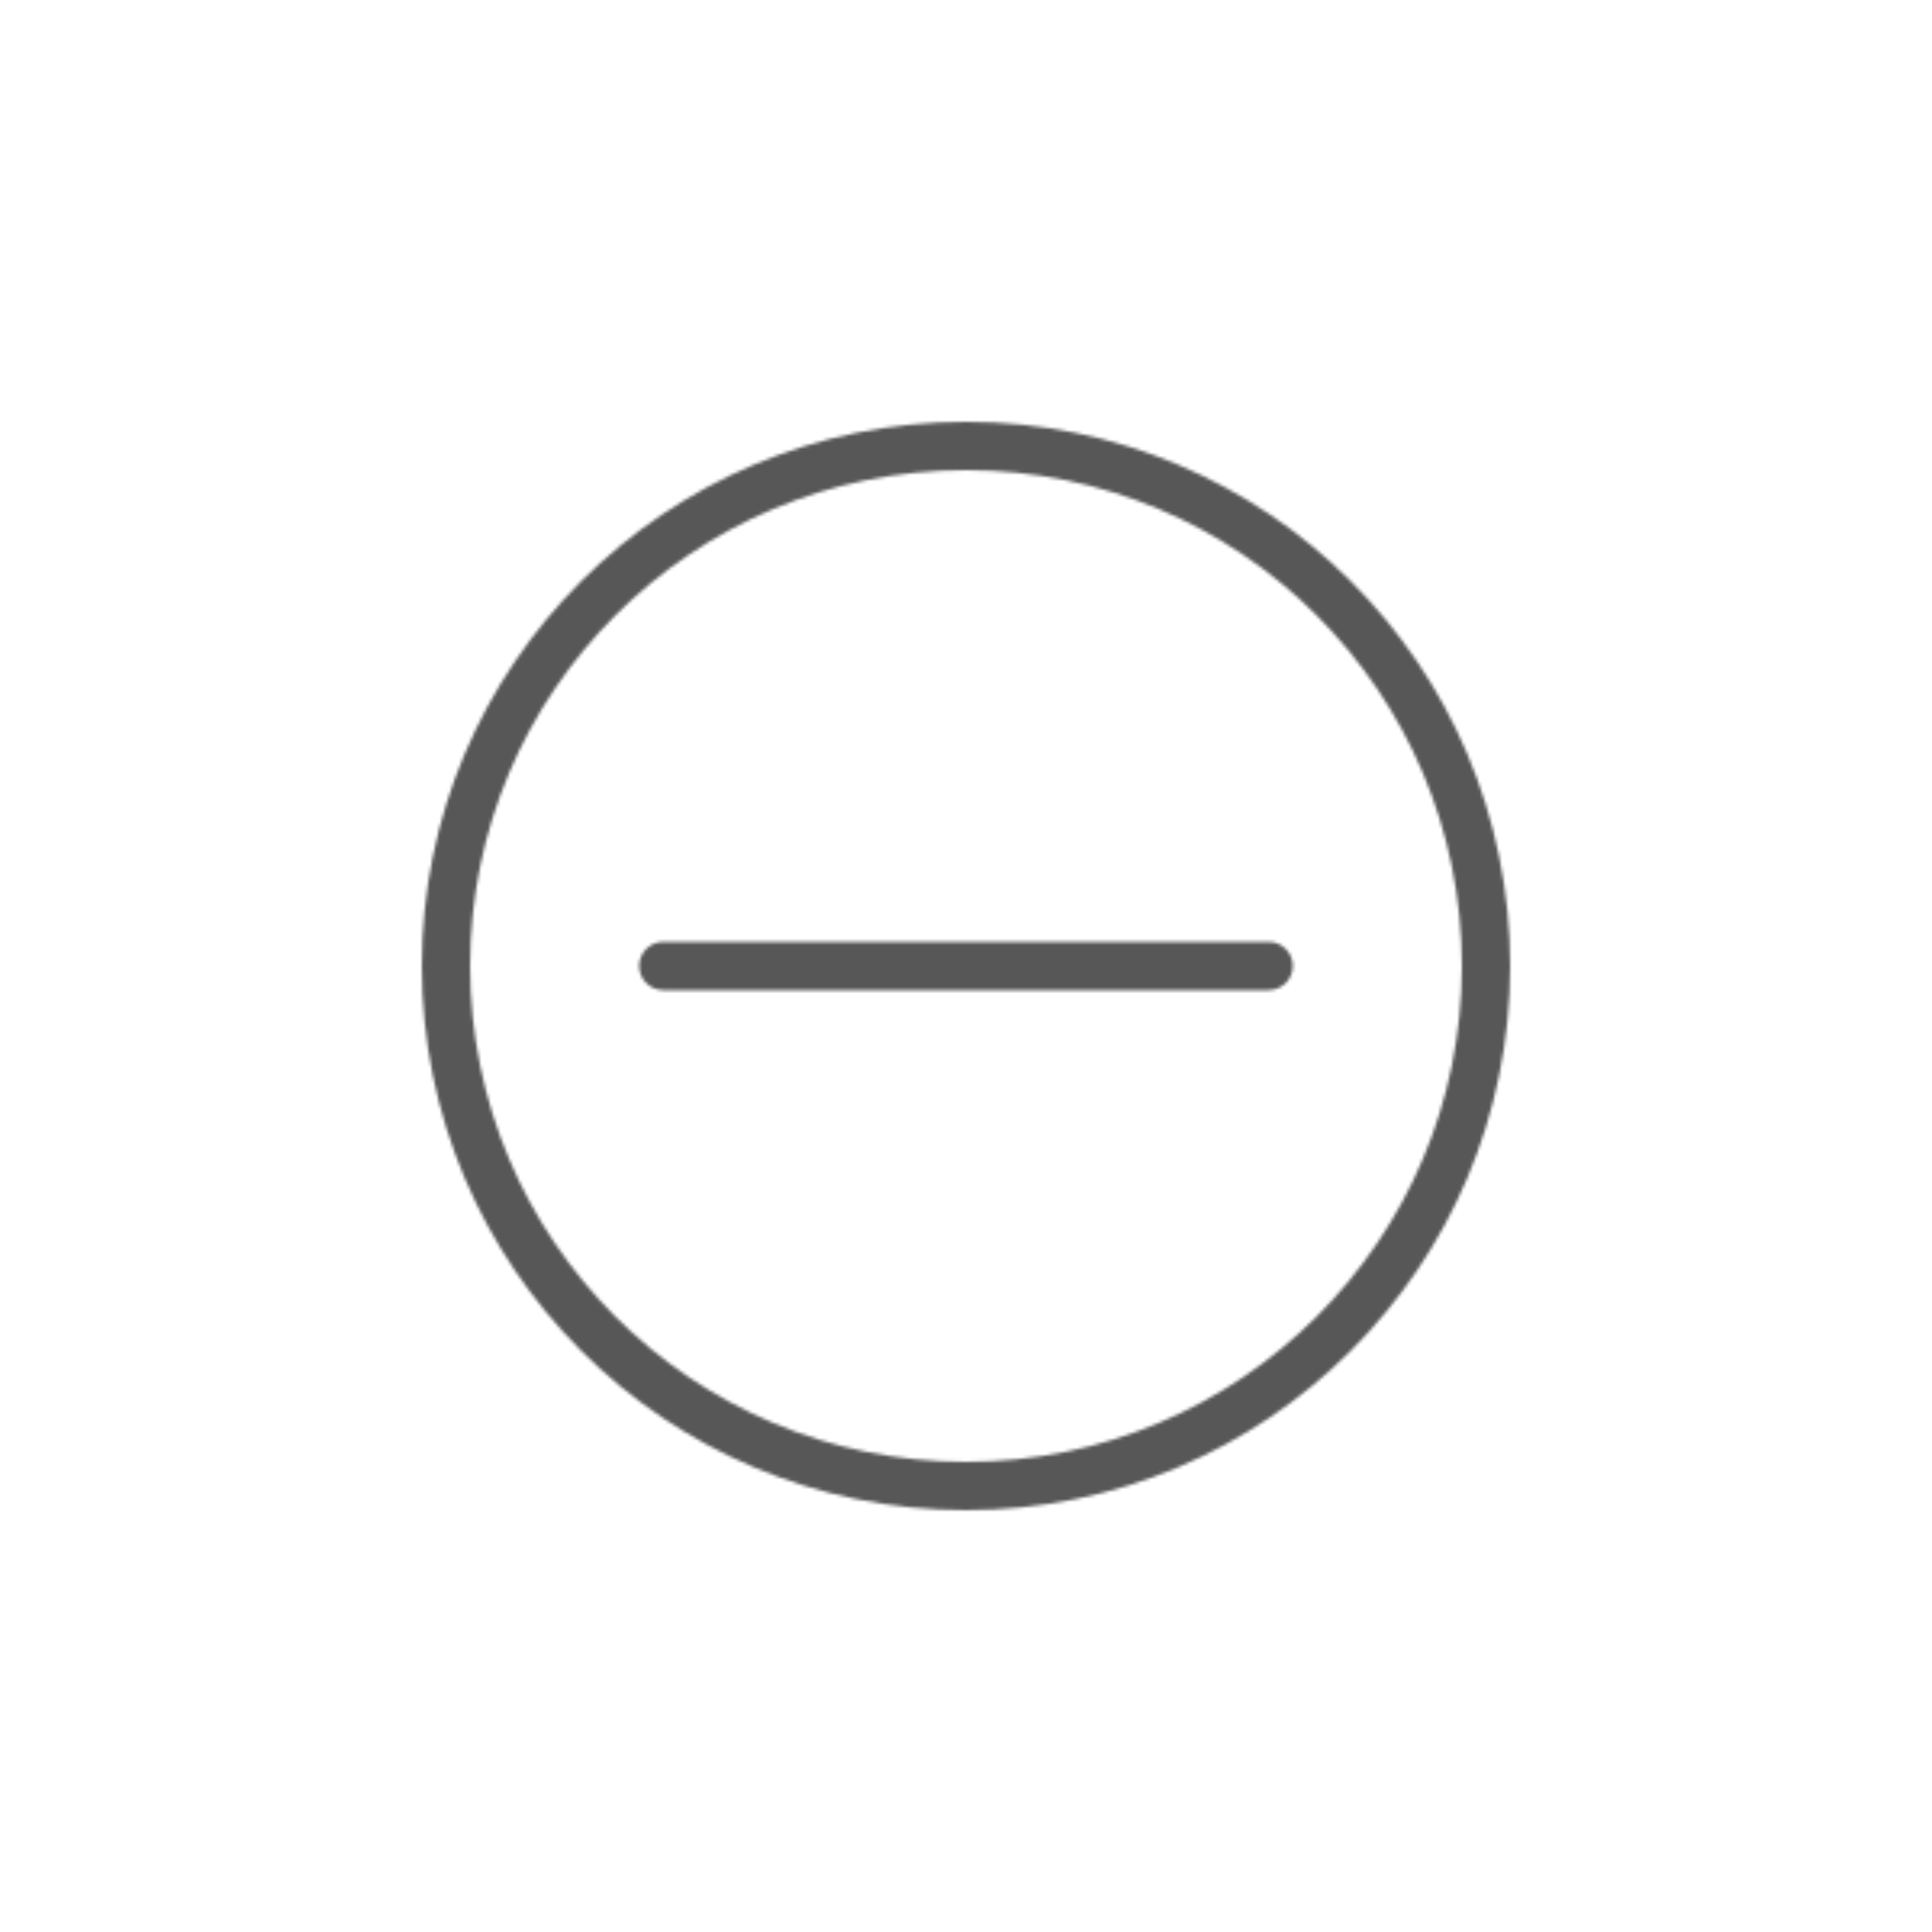 <svg width="600" height="600" viewBox="0 0 600 600" fill="none" xmlns="http://www.w3.org/2000/svg">
<mask id="path-1-inside-1_205_17" fill="white">
<path fill-rule="evenodd" clip-rule="evenodd" d="M454 300C454 385.052 385.052 454 300 454C214.948 454 146 385.052 146 300C146 214.948 214.948 146 300 146C385.052 146 454 214.948 454 300ZM469 300C469 393.336 393.336 469 300 469C206.664 469 131 393.336 131 300C131 206.664 206.664 131 300 131C393.336 131 469 206.664 469 300ZM206 292.5C201.858 292.5 198.5 295.858 198.5 300C198.5 304.142 201.858 307.5 206 307.5H394C398.142 307.5 401.5 304.142 401.5 300C401.5 295.858 398.142 292.5 394 292.5H206Z"/>
</mask>
<path d="M300 469C393.336 469 469 393.336 469 300H439C439 376.768 376.768 439 300 439V469ZM131 300C131 393.336 206.664 469 300 469V439C223.232 439 161 376.768 161 300H131ZM300 131C206.664 131 131 206.664 131 300H161C161 223.232 223.232 161 300 161V131ZM469 300C469 206.664 393.336 131 300 131V161C376.768 161 439 223.232 439 300H469ZM300 484C401.62 484 484 401.62 484 300H454C454 385.052 385.052 454 300 454V484ZM116 300C116 401.62 198.38 484 300 484V454C214.948 454 146 385.052 146 300H116ZM300 116C198.38 116 116 198.38 116 300H146C146 214.948 214.948 146 300 146V116ZM484 300C484 198.38 401.62 116 300 116V146C385.052 146 454 214.948 454 300H484ZM213.5 300C213.5 304.142 210.142 307.5 206 307.5V277.5C193.574 277.5 183.5 287.574 183.5 300H213.5ZM206 292.5C210.142 292.5 213.5 295.858 213.5 300H183.5C183.5 312.426 193.574 322.5 206 322.5V292.5ZM394 292.5H206V322.5H394V292.5ZM386.5 300C386.5 295.858 389.858 292.5 394 292.5V322.5C406.426 322.5 416.5 312.426 416.5 300H386.5ZM394 307.5C389.858 307.5 386.5 304.142 386.5 300H416.5C416.5 287.574 406.426 277.5 394 277.5V307.5ZM206 307.5H394V277.5H206V307.5Z" fill="black" fill-opacity="0.66" mask="url(#path-1-inside-1_205_17)"/>
</svg>
